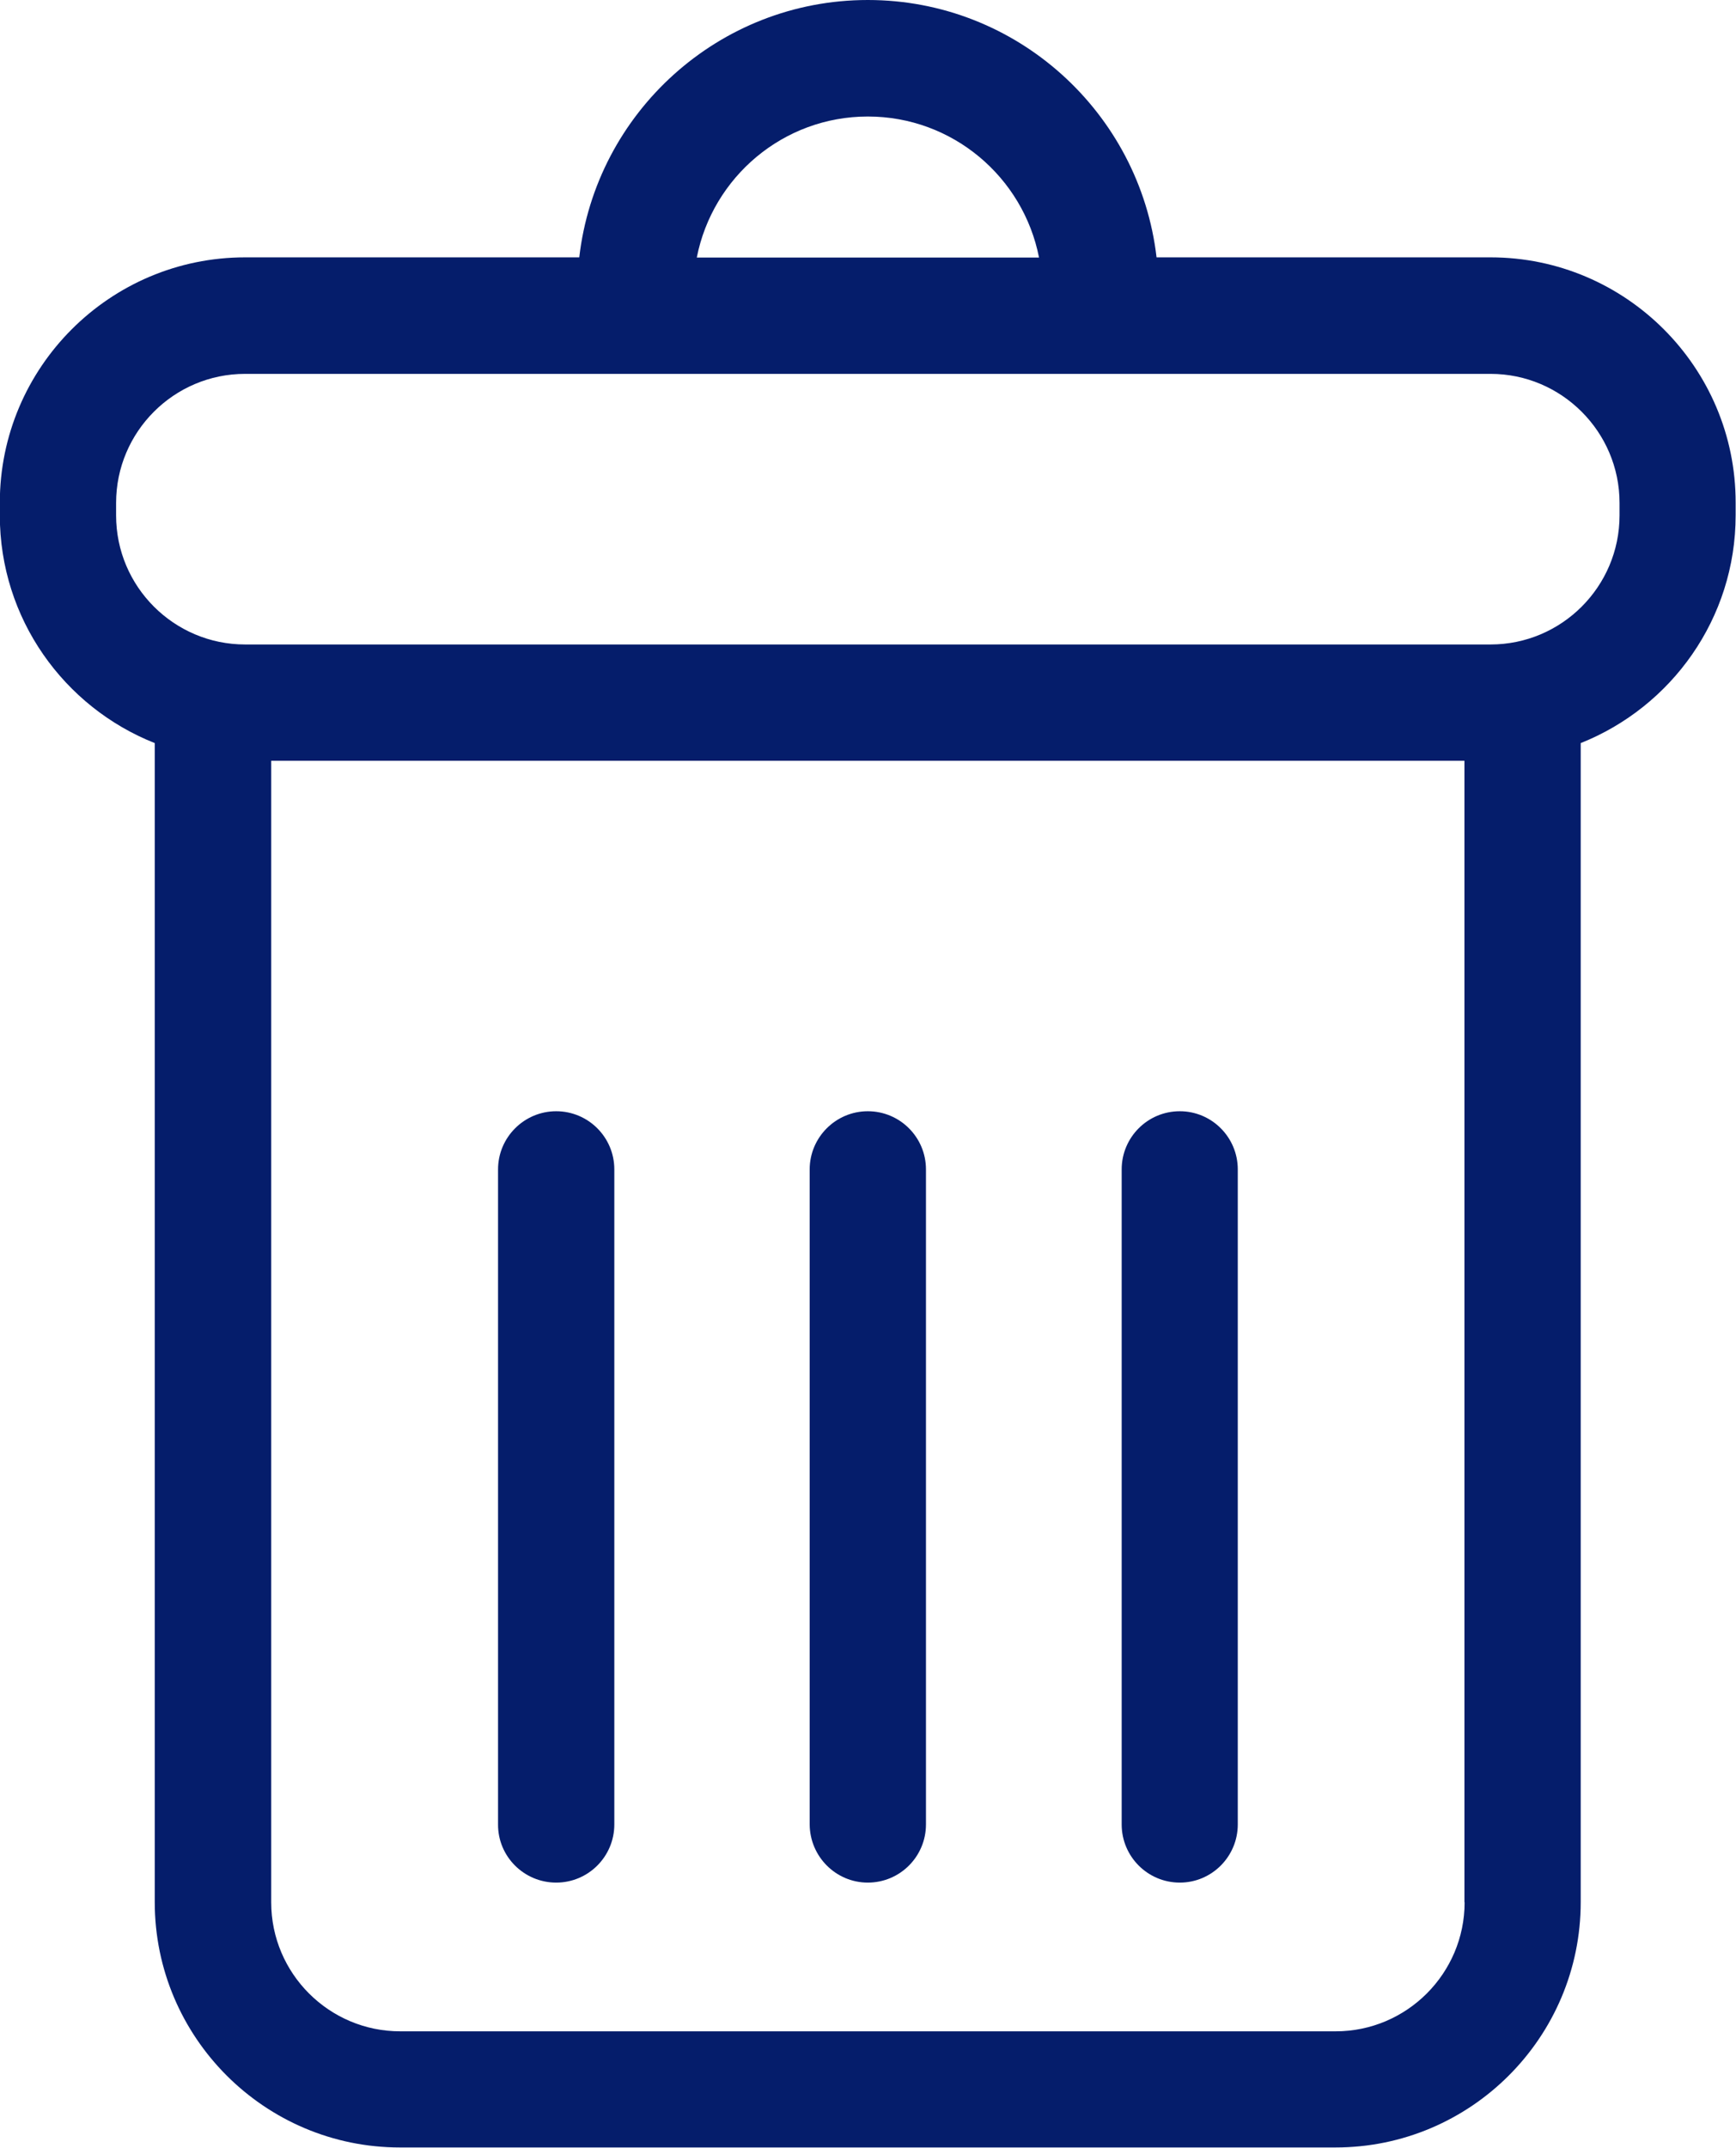 <?xml version="1.0" encoding="utf-8"?>
<!-- Generator: Adobe Illustrator 16.0.0, SVG Export Plug-In . SVG Version: 6.00 Build 0)  -->
<!DOCTYPE svg PUBLIC "-//W3C//DTD SVG 1.1//EN" "http://www.w3.org/Graphics/SVG/1.1/DTD/svg11.dtd">
<svg version="1.1" id="Capa_1" xmlns="http://www.w3.org/2000/svg" xmlns:xlink="http://www.w3.org/1999/xlink" x="0px" y="0px"
	 width="9.704px" height="12px" viewBox="236.363 235.214 9.704 12" enable-background="new 236.363 235.214 9.704 12"
	 xml:space="preserve">
<g>
	<g>
		<path fill="#051D6B" d="M244.695,236.652h-1.867c-0.094-0.808-0.781-1.438-1.614-1.438s-1.52,0.63-1.613,1.438h-1.868
			c-0.756,0-1.371,0.615-1.371,1.371v0.07c0,0.578,0.359,1.072,0.866,1.273v6.476c0,0.756,0.615,1.371,1.371,1.371h5.229
			c0.756,0,1.371-0.615,1.371-1.371v-6.476c0.507-0.202,0.866-0.696,0.866-1.273v-0.07
			C246.066,237.268,245.451,236.652,244.695,236.652z M241.214,235.865c0.474,0,0.869,0.339,0.957,0.788h-1.913
			C240.346,236.204,240.741,235.865,241.214,235.865z M244.55,245.843c0,0.397-0.323,0.721-0.721,0.721H238.6
			c-0.397,0-0.721-0.323-0.721-0.721v-6.378h6.67V245.843z M245.416,238.094c0,0.397-0.323,0.721-0.721,0.721h-6.962
			c-0.397,0-0.721-0.323-0.721-0.721v-0.07c0-0.397,0.323-0.721,0.721-0.721h6.962c0.397,0,0.721,0.324,0.721,0.721V238.094
			L245.416,238.094z"/>
		<path fill="#051D6B" d="M239.472,245.733c0.18,0,0.325-0.146,0.325-0.325v-3.66c0-0.18-0.146-0.325-0.325-0.325
			s-0.325,0.146-0.325,0.325v3.66C239.146,245.587,239.292,245.733,239.472,245.733z"/>
		<path fill="#051D6B" d="M241.214,245.733c0.18,0,0.325-0.146,0.325-0.325v-3.66c0-0.18-0.146-0.325-0.325-0.325
			c-0.179,0-0.325,0.146-0.325,0.325v3.66C240.89,245.587,241.035,245.733,241.214,245.733z"/>
		<path fill="#051D6B" d="M242.958,245.733c0.179,0,0.324-0.146,0.324-0.325v-3.66c0-0.18-0.146-0.325-0.324-0.325
			c-0.18,0-0.325,0.146-0.325,0.325v3.66C242.633,245.587,242.778,245.733,242.958,245.733z"/>
	</g>
</g>
</svg>
